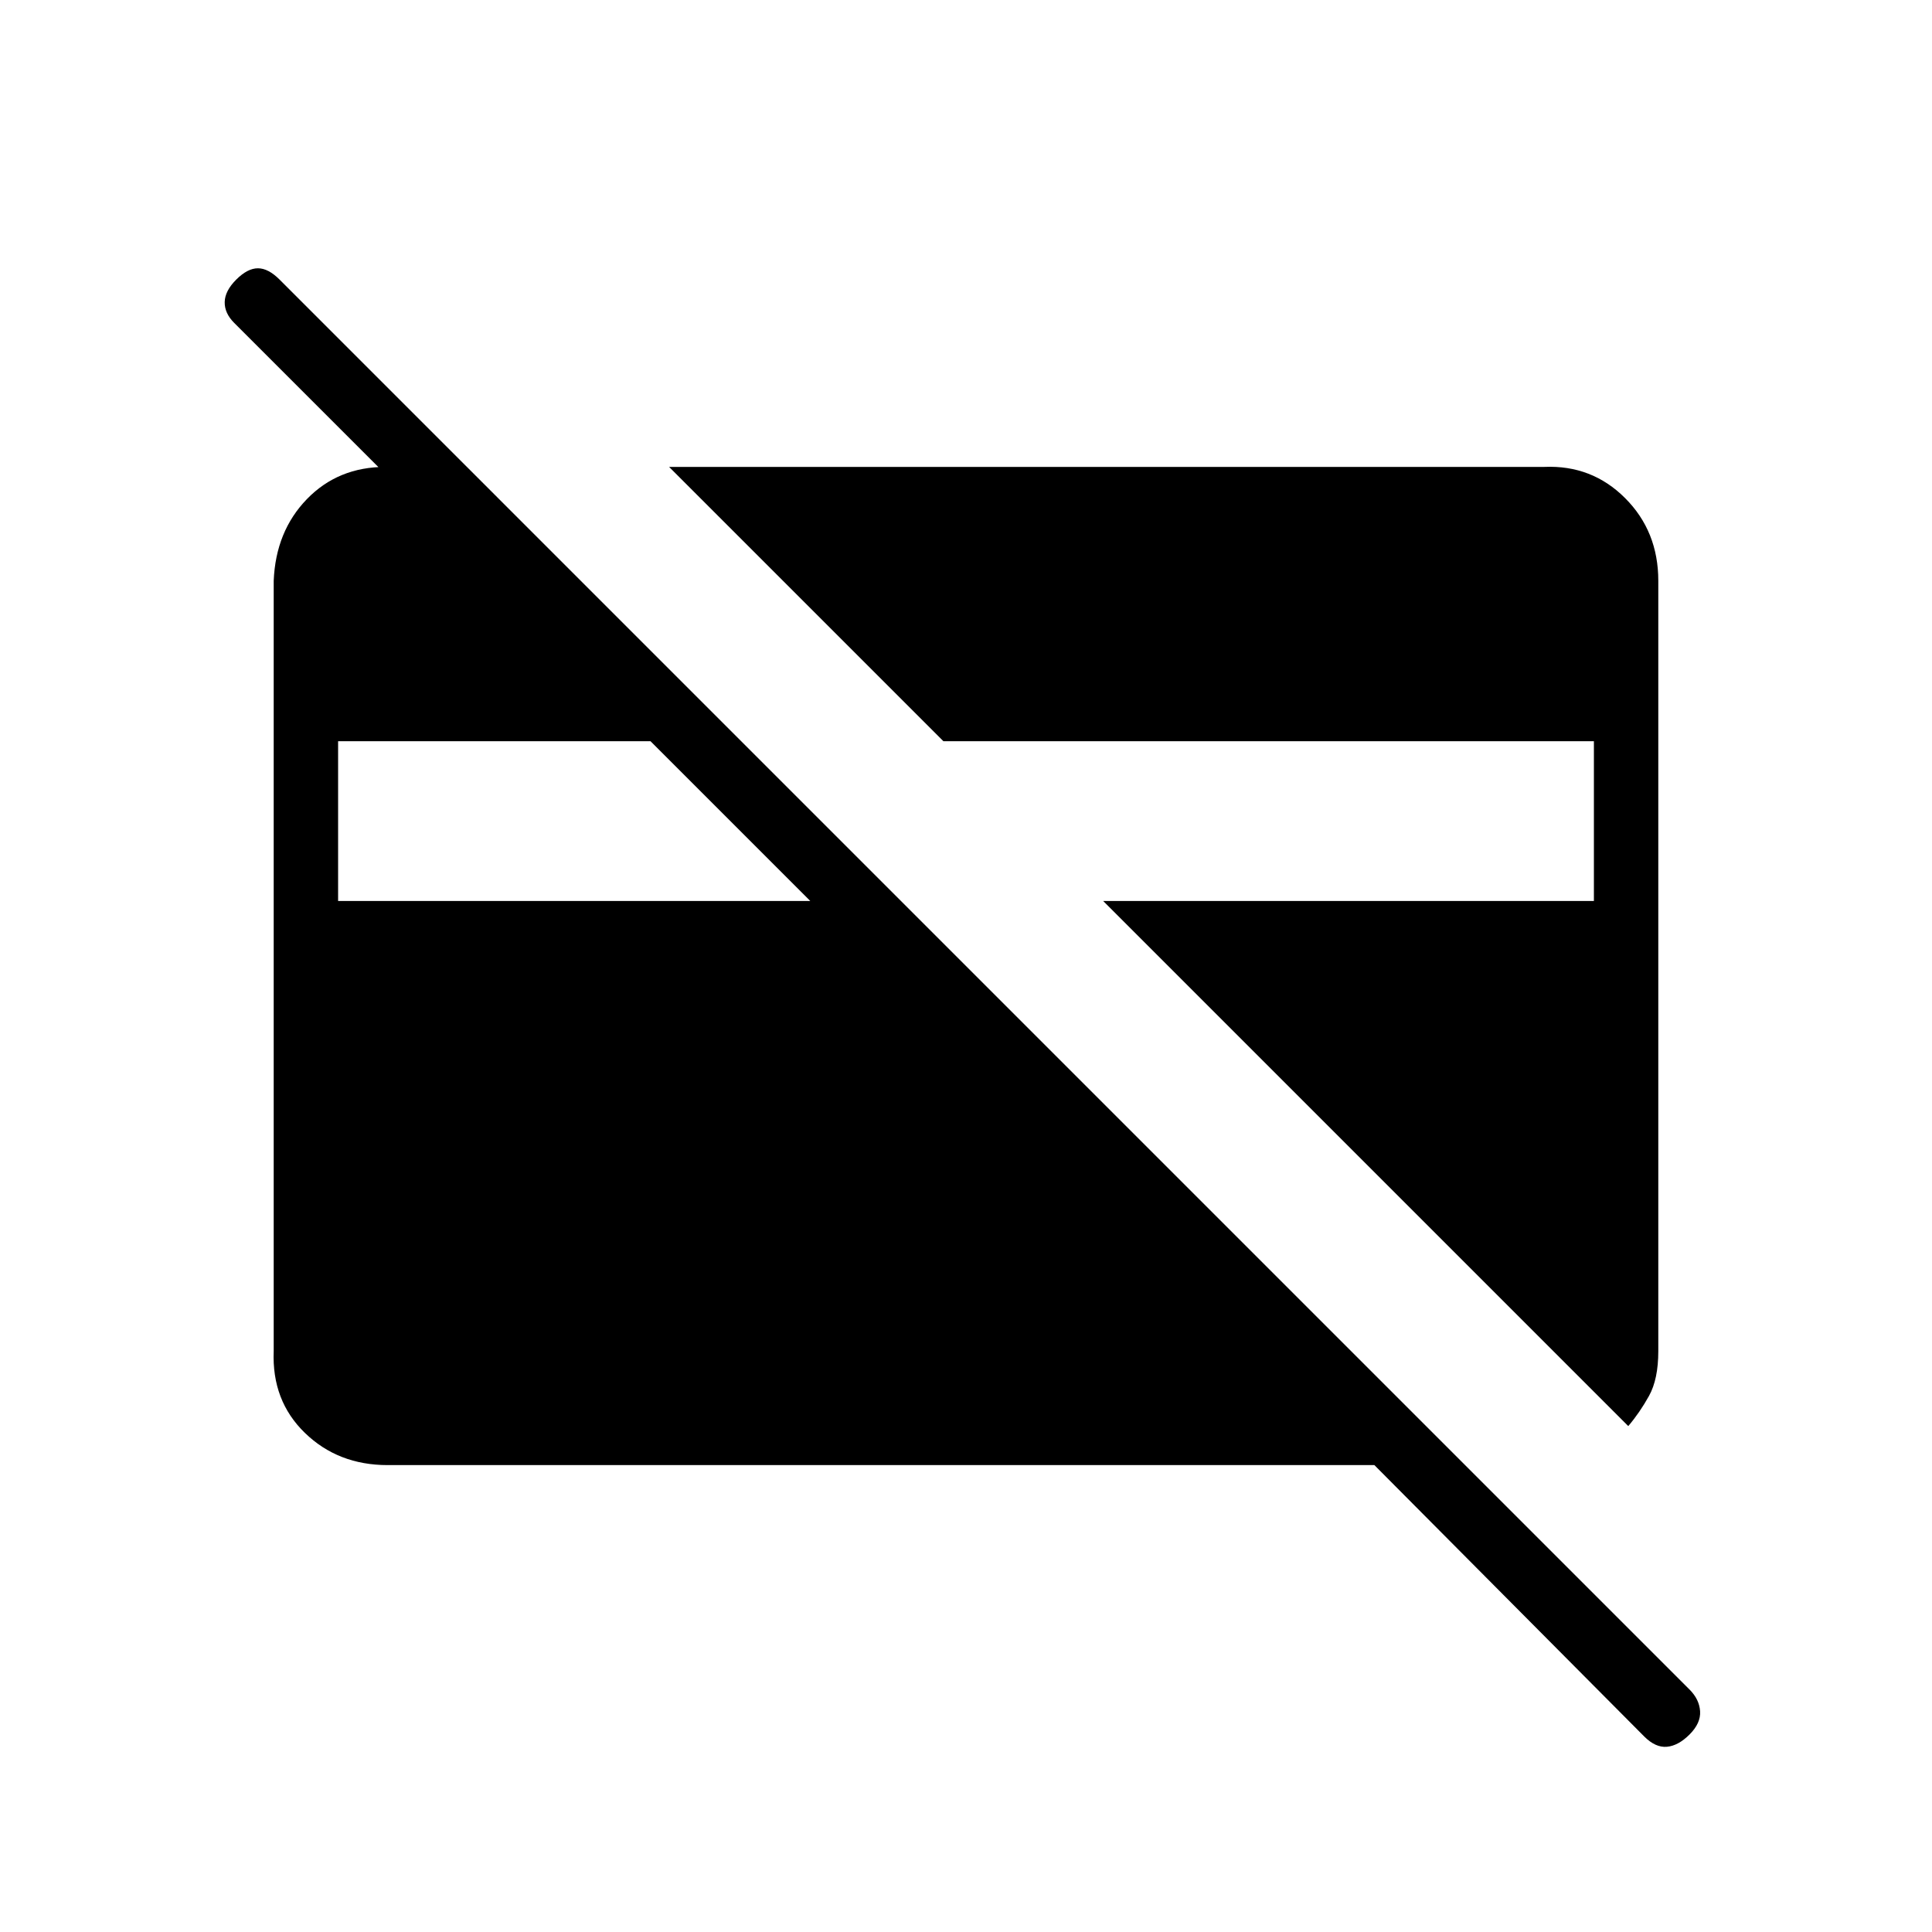 <svg xmlns="http://www.w3.org/2000/svg" height="20" viewBox="0 -960 960 960" width="20"><path d="M809.077-251.384 548.154-512.307H792v-79.386H468.769L332.461-728h434.924Q791-729 807.5-712.5 824-696 824-671.385v382.77q0 13.923-4.615 22.231-4.616 8.307-10.308 15ZM168-512.307h234.615l-79.385-79.386H168v79.386ZM817-97.154 682.923-232H192.615Q168-232 151.5-248 135-264 136-288.615v-382.77Q137-696 152.5-712q15.5-16 39.115-16H232l15 15h-44.077l-86.539-86.538q-4.846-4.847-4.73-10.385.115-5.539 5.73-11.154 5.616-5.615 10.77-5.615t10.769 5.615l700.615 700.615q4.847 4.847 5.231 10.77.385 5.923-5.231 11.538-5.615 5.616-11.269 6.116T817-97.154Z"/></svg>